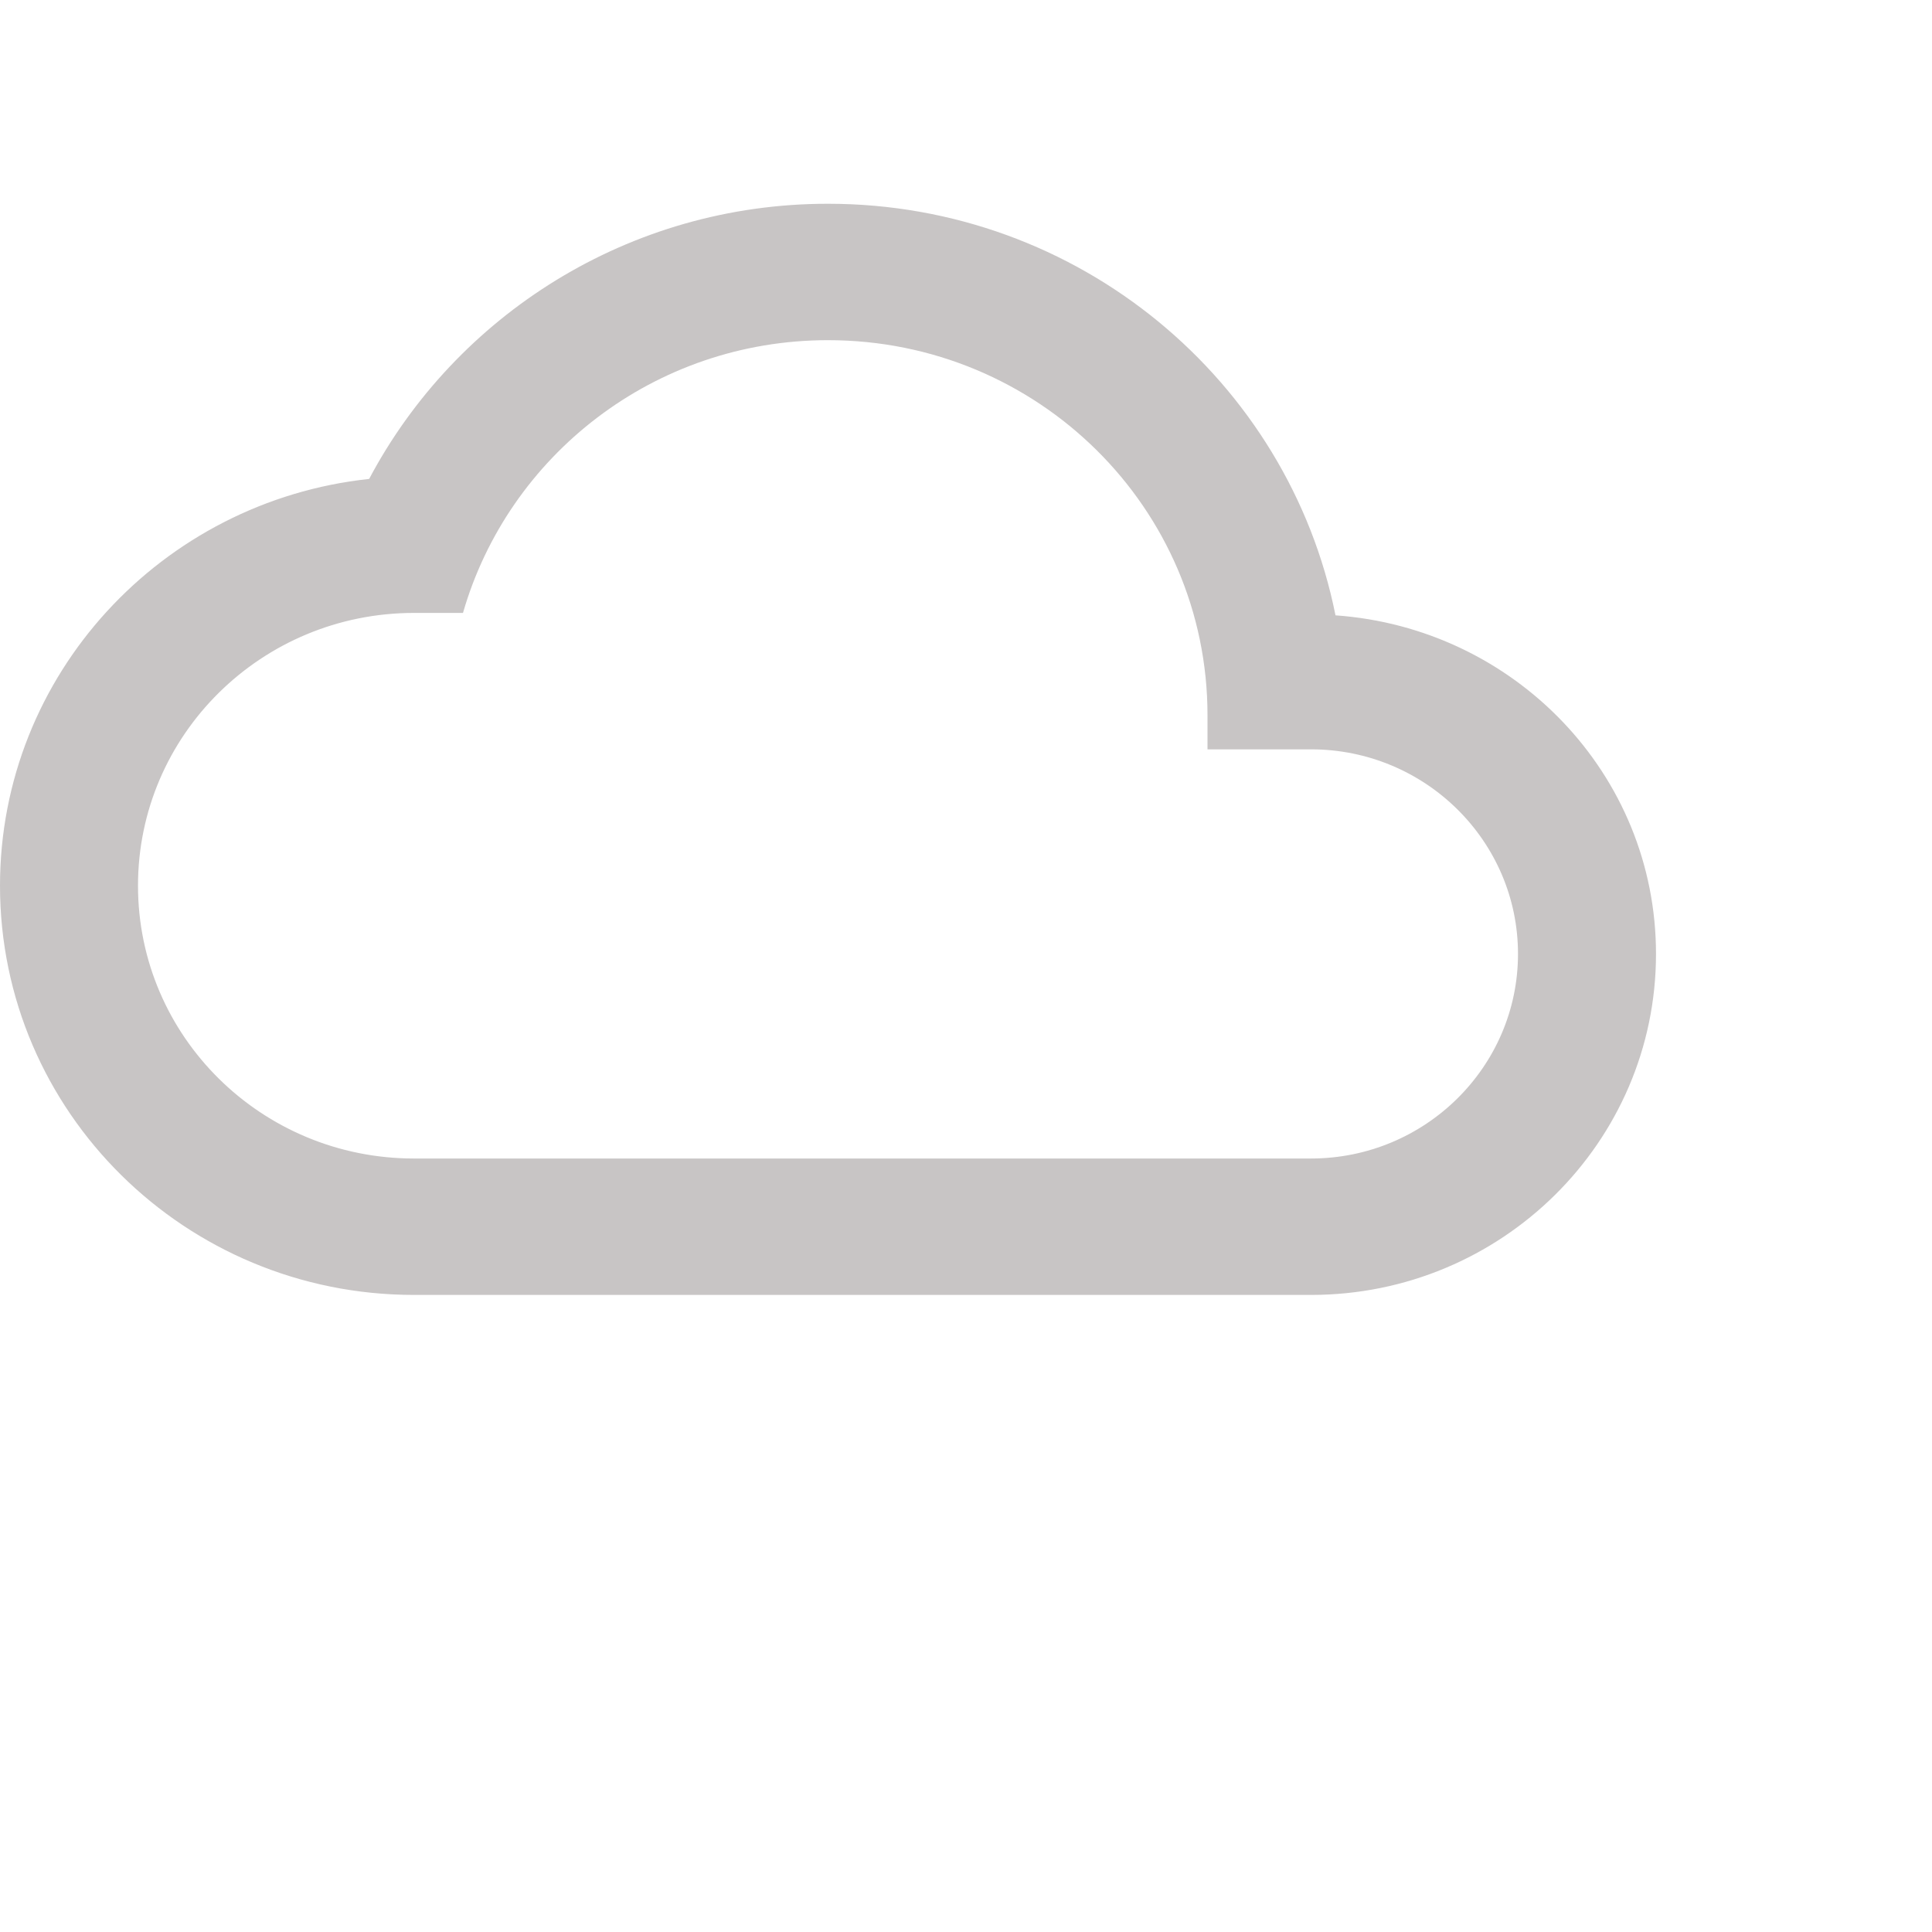 <svg width="24" height="24" fill="currentColor" viewBox="0 0 28 24" xmlns="http://www.w3.org/2000/svg">
<path d="M19.355 6.918C18.675 3.518 15.64 0.953 12 0.953C9.11 0.953 6.605 2.574 5.35 4.941C2.345 5.262 0 7.778 0 10.836C0 14.113 2.685 16.767 6 16.767H19C21.76 16.767 24 14.553 24 11.825C24 9.216 21.945 7.101 19.355 6.918ZM19 14.79H6C3.79 14.79 2 13.021 2 10.836C2 8.652 3.79 6.883 6 6.883H6.71C7.365 4.605 9.48 2.93 12 2.93C15.04 2.93 17.5 5.361 17.5 8.366V8.86H19C20.655 8.86 22 10.189 22 11.825C22 13.46 20.655 14.79 19 14.79Z" fill="#C8C5C5"/>
</svg>
